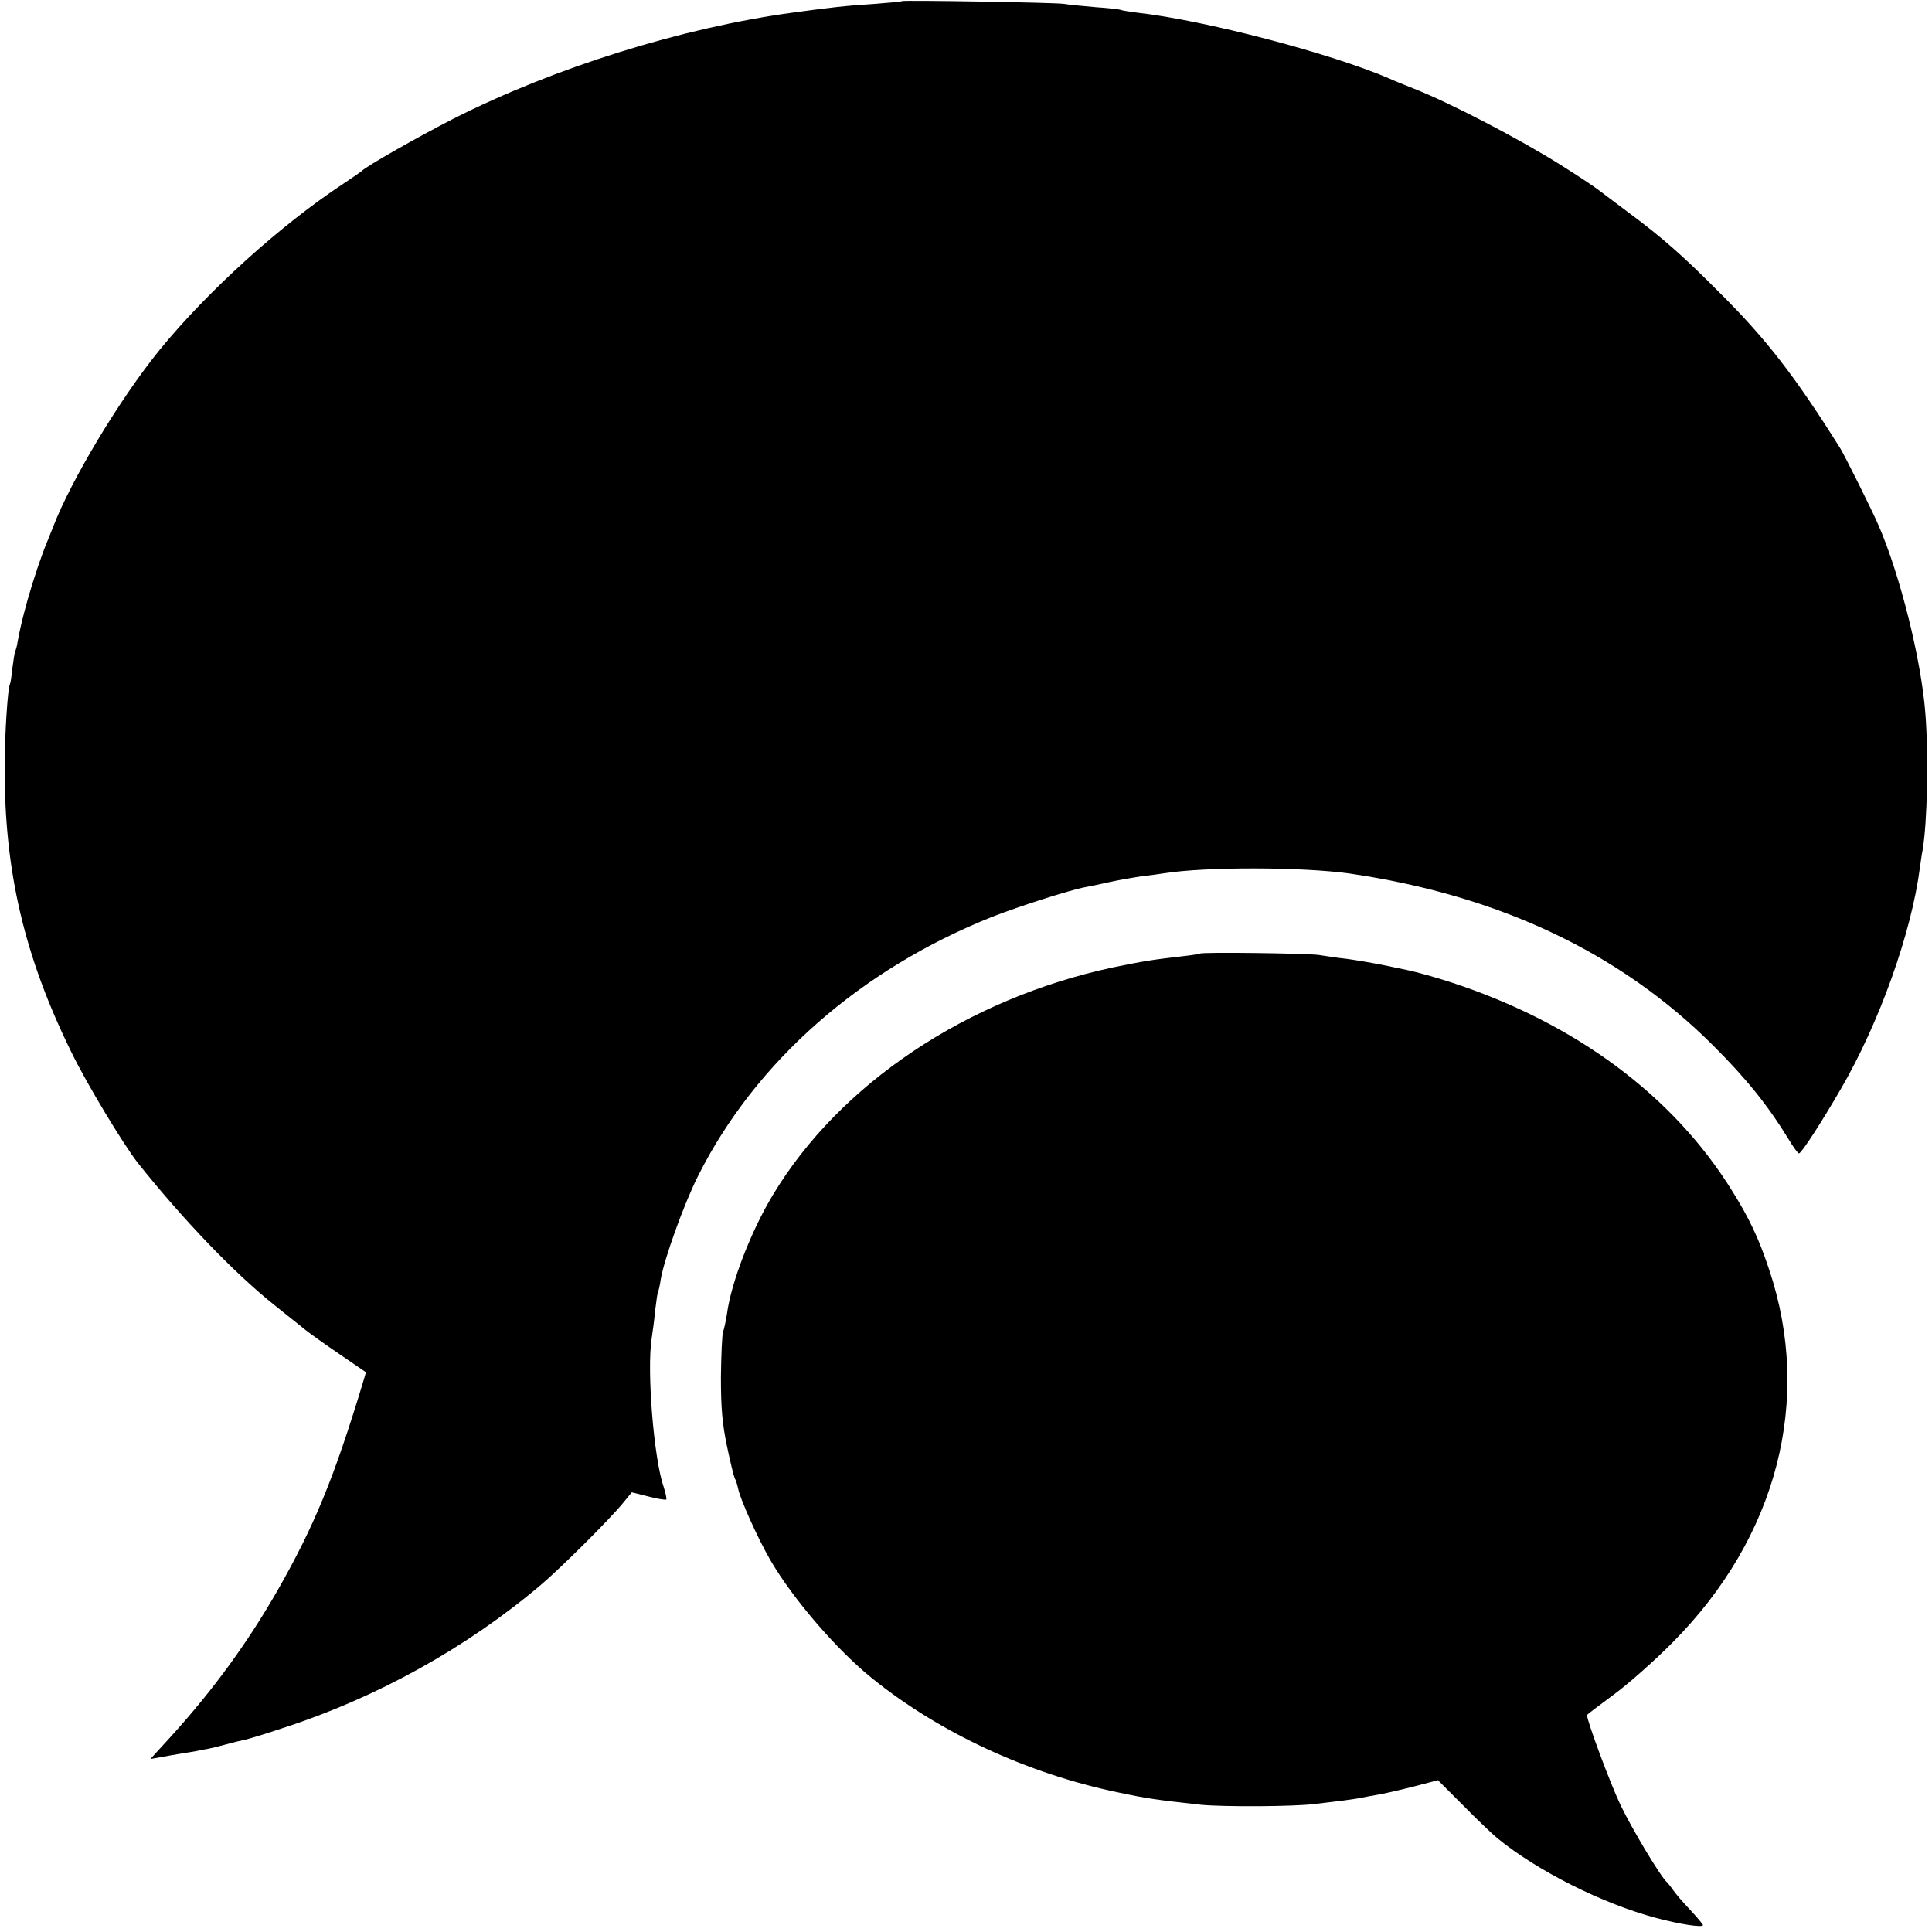 <svg version="1" xmlns="http://www.w3.org/2000/svg" width="933.333" height="933.333" viewBox="0 0 700 700"><path d="M326.8.4c-.1.2-4.6.6-9.8 1-10.9.7-15.2 1.2-30 3.2-40.1 5.5-86.1 19.9-122.5 38.3-12.7 6.5-31.8 17.3-33.5 19.1-.3.3-3.2 2.3-6.5 4.5-22.8 15-49.2 38.9-66.6 60.2-14.2 17.4-32.1 47.1-38.7 64.3-.8 1.9-1.7 4.4-2.2 5.5-1.9 4.5-4.9 13.4-7 20.8-2.1 7.7-2.5 9.4-3.6 15.1-.2 1.6-.7 3.2-.9 3.6-.2.3-.6 3-1 6-.3 2.9-.7 5.6-.9 5.9-.8 1.3-1.9 18.4-1.9 29.6-.2 38 7.1 69.1 24.3 104 5.5 11.3 18.8 33.3 23.9 39.8C66.4 442 85 461.4 99.6 473c4.5 3.6 9.4 7.5 11 8.8 1.6 1.3 7.2 5.3 12.5 8.9l9.5 6.5-1.4 4.7c-10.2 33.6-17.3 50.9-30.5 74.1-11 19.2-23.3 36.1-38.7 53.1l-7.5 8.2 3.5-.6c1.9-.4 5.2-.9 7.4-1.3 2.1-.3 4.8-.8 6-1 1.1-.3 3-.6 4.1-.8 1.1-.2 4-.9 6.5-1.6 2.5-.7 5.4-1.4 6.5-1.6 1.1-.2 7.5-2.1 14-4.3 34-11 66.6-29.1 93.5-51.9 7.2-6.1 24.7-23.5 29.7-29.6l3.2-3.9 6 1.5c3.3.9 6.2 1.3 6.5 1.1.2-.3-.2-2.2-.9-4.4-3.6-10.2-6.2-42.2-4.4-53.9.4-2.5 1-7.2 1.3-10.4.4-3.2.8-6.2 1-6.5.2-.3.7-2.4 1-4.6 1.2-7.2 8.4-27.3 13.6-37.6 20.8-41.3 58.7-74.7 106.7-93.8 9.5-3.7 28.1-9.7 33.7-10.7 1.6-.3 5.6-1.1 9-1.9 3.3-.7 8.4-1.6 11.1-2 2.8-.3 6.5-.8 8.3-1.1 15.3-2.4 50.1-2.3 67.2.1 54.1 7.9 98.1 28.7 131.8 62.4 11.9 11.9 19.6 21.4 27.2 33.8 1.7 2.9 3.5 5.3 3.8 5.2.9 0 8.5-11.8 15.2-23.4 14-24.1 25.5-56.4 28.6-80 .3-2.2.7-5.1 1-6.5 1.7-10 2.2-34.1 1-49.5-1.5-19.6-9.2-50.2-16.9-68-2.6-6-12.2-25.2-13.9-28-16.5-26.3-26.9-39.7-43.8-56.5-13.2-13.3-20.8-20-33.5-29.4-4.9-3.7-9.7-7.3-10.5-7.9-1.6-1.2-6.3-4.4-13.8-9.1-14.8-9.3-39.9-22.4-53.2-27.6-3-1.2-6.8-2.7-8.5-3.5-21-9.1-67.1-21.2-91.4-23.9-2.9-.4-5.6-.8-6-1-.3-.2-4.4-.7-9.1-1-4.7-.4-9.8-.9-11.5-1.2-3.4-.5-58.1-1.4-58.7-1z"/><path d="M434.8 345.5c-.2.1-2.8.6-5.8.9-12.2 1.4-14.9 1.9-25.7 4.1-52.9 11.3-99.1 42.2-123.3 82.5-7.9 13.1-15.1 31.7-16.6 43-.4 2.5-1 5.4-1.4 6.5-.4 1.1-.7 8.5-.8 16.5 0 11.2.5 16.9 2.2 25 1.2 5.8 2.5 11 2.8 11.6.4.6.9 2.2 1.2 3.6.7 3.8 7.1 18.1 11.8 26.2 8.1 13.9 24 32.4 36.8 42.7 24.4 19.7 56.3 34.5 89 41.3 10.9 2.3 13.8 2.7 30.1 4.5 7.8.8 34.1.7 41.4-.3 2.8-.3 7.3-.9 10-1.2 2.8-.4 5.9-.8 7-1.1 1.1-.2 3.6-.7 5.5-1 1.9-.3 7.7-1.6 12.8-2.9l9.2-2.4 9.3 9.3c5 5.1 10.6 10.4 12.2 11.7 14.4 11.8 38 23.7 57.5 28.9 8.6 2.3 17 3.6 17 2.6 0-.3-2.1-2.8-4.6-5.5-2.6-2.7-5.4-6-6.2-7.2-.9-1.3-1.9-2.5-2.2-2.8-2.2-1.8-12.8-19.5-16.9-28.1-3.8-8-12.1-30.4-12.1-32.5 0-.2 4.4-3.5 9.8-7.5 5.3-3.9 14.9-12.4 21.2-18.8 38-38.2 50.8-88 35-135.1-3.7-11.2-7.2-18.6-13.4-28.5-21.4-34.6-56.9-60.9-101.9-75.6-5.8-1.9-12.8-3.8-15.7-4.4-.8-.2-4.9-1-9.1-1.9-4.1-.8-10-1.8-13-2.2-3-.3-7.5-1-10.1-1.4-4.4-.6-42.3-1.1-43-.5z"/></svg>